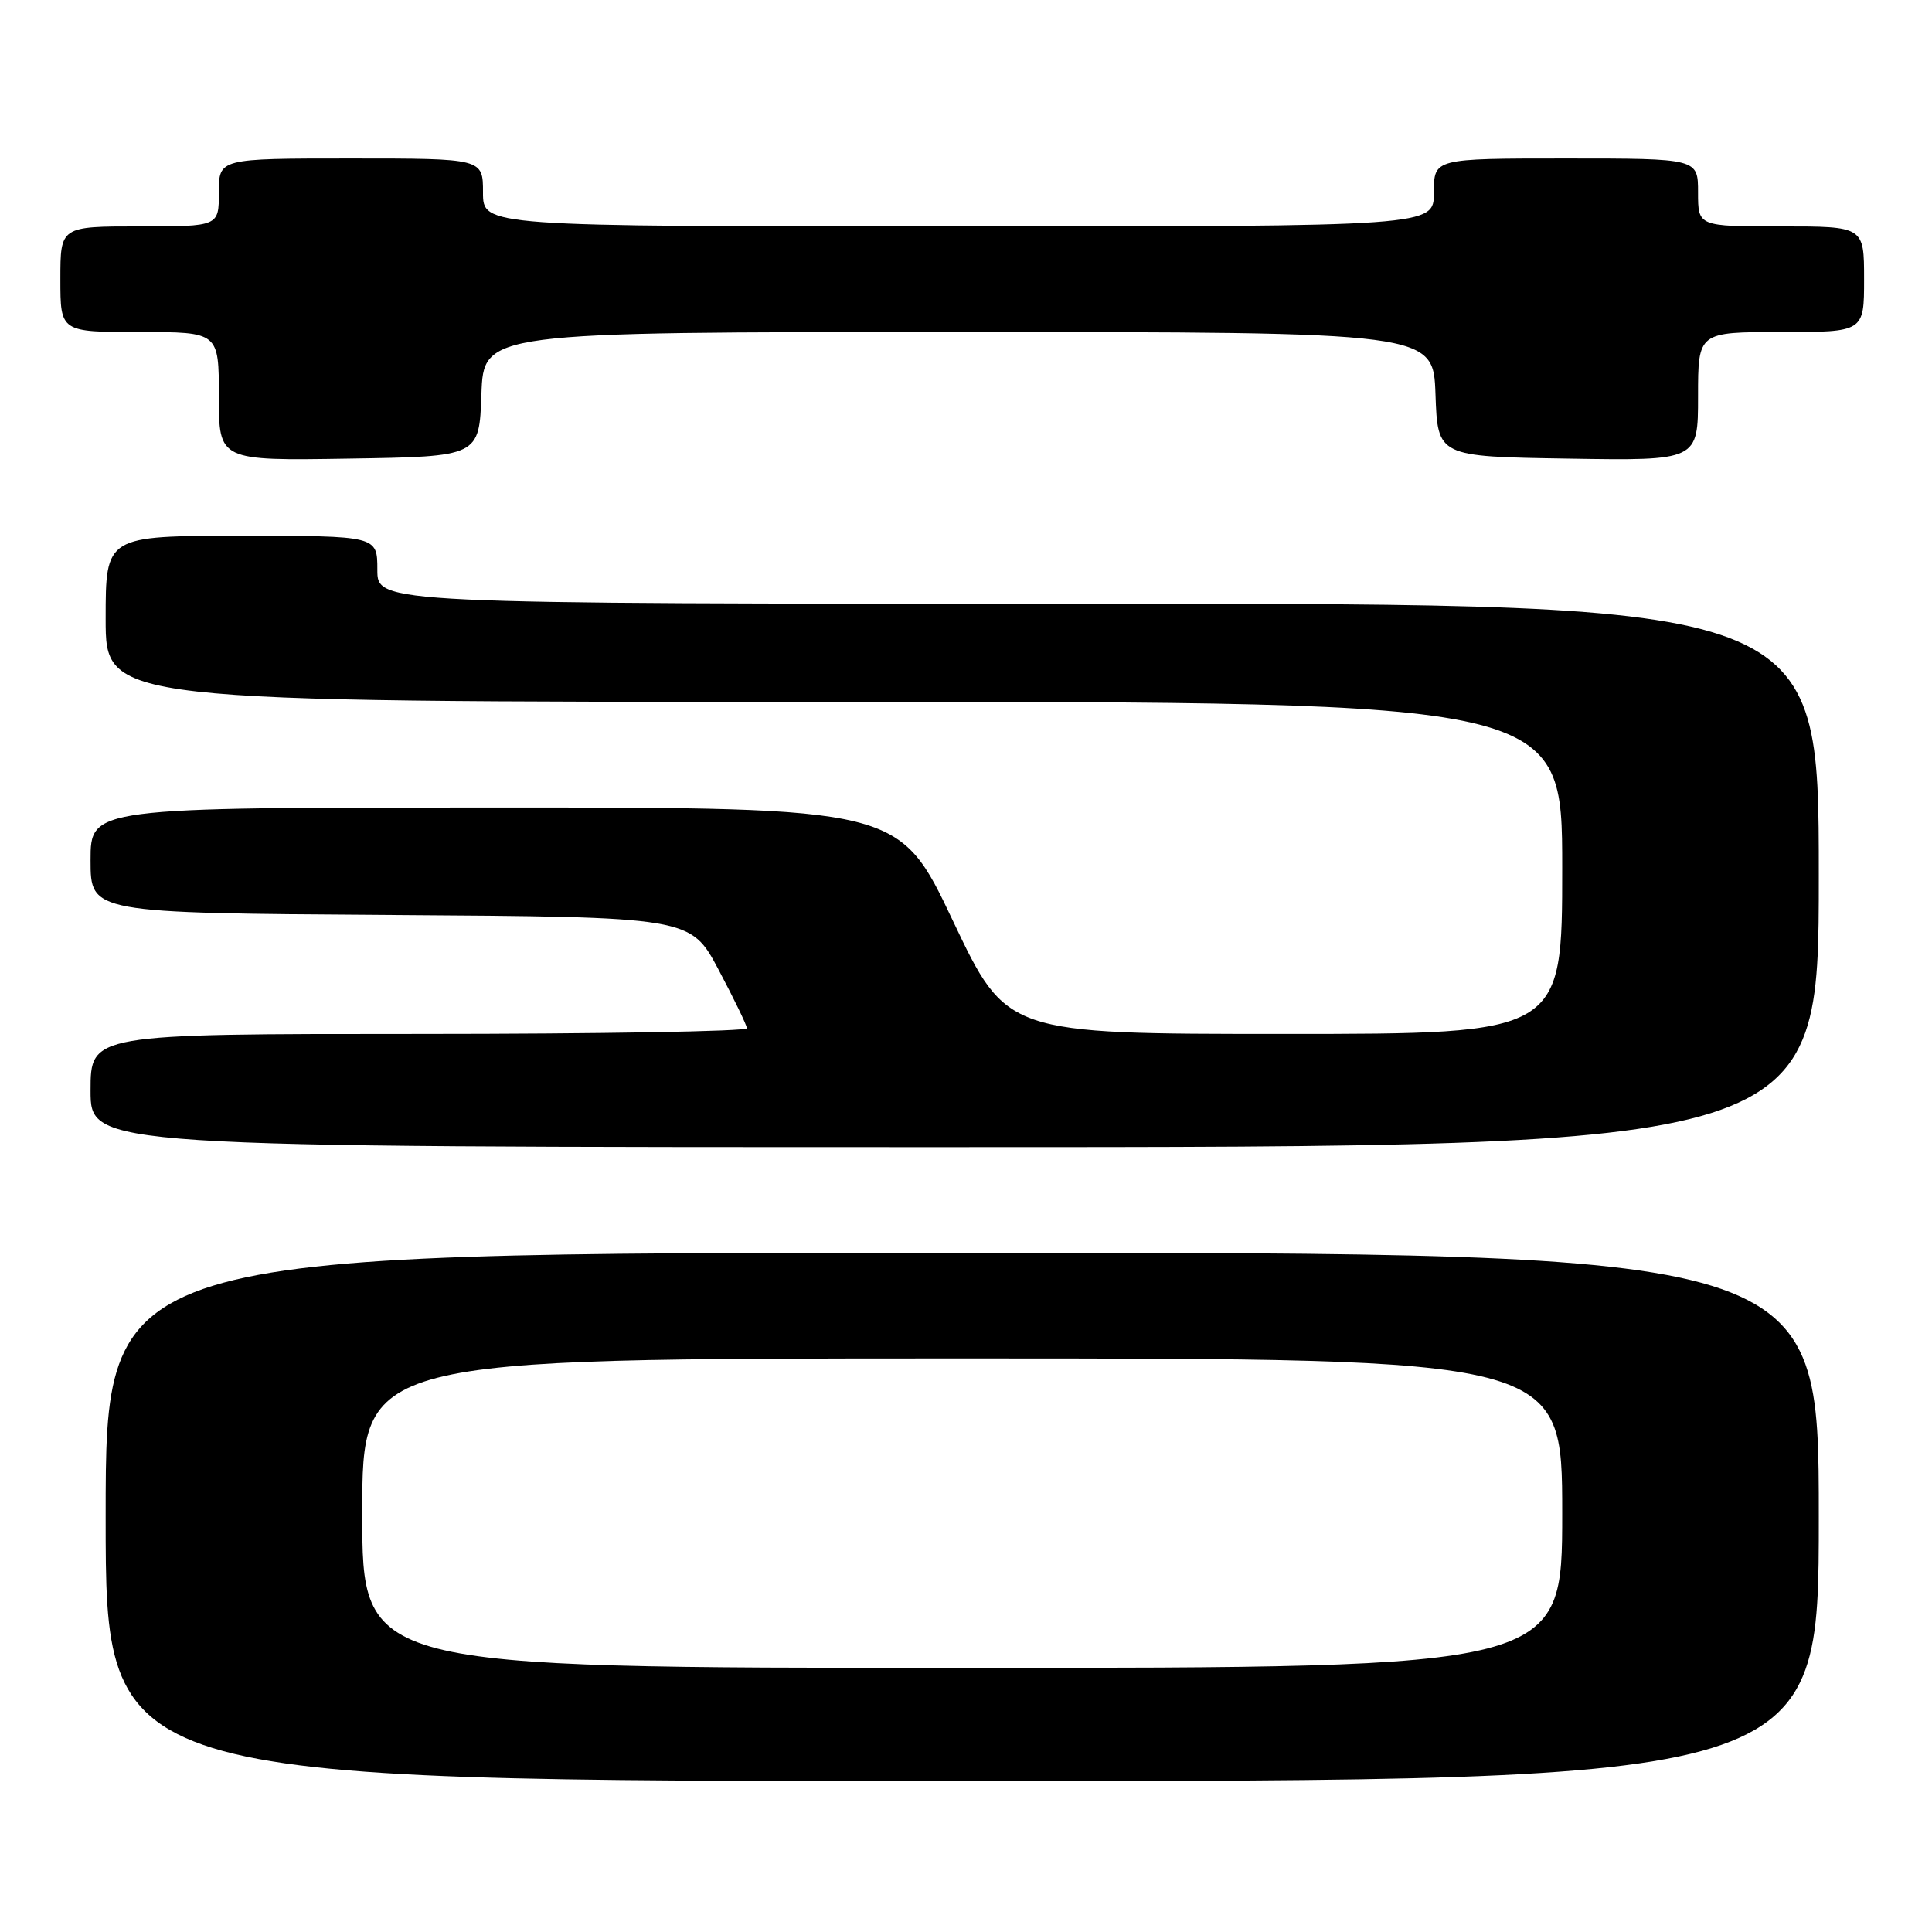 <?xml version="1.0" encoding="UTF-8" standalone="no"?>
<!DOCTYPE svg PUBLIC "-//W3C//DTD SVG 1.1//EN" "http://www.w3.org/Graphics/SVG/1.1/DTD/svg11.dtd" >
<svg xmlns="http://www.w3.org/2000/svg" xmlns:xlink="http://www.w3.org/1999/xlink" version="1.1" viewBox="0 0 256 256">
 <g >
 <path fill="currentColor"
d=" M 241.00 201.00 C 241.00 166.00 241.00 166.00 127.50 166.00 C 14.00 166.00 14.00 166.00 14.00 201.00 C 14.00 236.00 14.00 236.00 127.50 236.00 C 241.00 236.00 241.00 236.00 241.00 201.00 Z  M 241.00 116.00 C 241.00 80.00 241.00 80.00 145.50 80.00 C 50.00 80.00 50.00 80.00 50.00 75.50 C 50.00 71.00 50.00 71.00 32.00 71.00 C 14.00 71.00 14.00 71.00 14.00 82.00 C 14.00 93.00 14.00 93.00 110.50 93.00 C 207.00 93.00 207.00 93.00 207.00 115.00 C 207.00 137.00 207.00 137.00 170.19 137.00 C 133.38 137.00 133.38 137.00 126.26 122.00 C 119.15 107.00 119.15 107.00 65.57 107.00 C 12.00 107.00 12.00 107.00 12.00 113.99 C 12.00 120.98 12.00 120.98 51.75 121.24 C 91.50 121.50 91.50 121.50 95.22 128.50 C 97.26 132.35 98.95 135.84 98.97 136.25 C 98.99 136.66 79.42 137.00 55.50 137.00 C 12.00 137.00 12.00 137.00 12.00 144.50 C 12.00 152.00 12.00 152.00 126.50 152.00 C 241.00 152.00 241.00 152.00 241.00 116.00 Z  M 63.79 52.25 C 64.08 44.00 64.08 44.00 127.00 44.00 C 189.92 44.00 189.92 44.00 190.21 52.25 C 190.50 60.50 190.50 60.50 207.75 60.77 C 225.00 61.05 225.00 61.05 225.00 52.52 C 225.00 44.00 225.00 44.00 236.00 44.00 C 247.00 44.00 247.00 44.00 247.00 37.00 C 247.00 30.00 247.00 30.00 236.00 30.00 C 225.00 30.00 225.00 30.00 225.00 25.50 C 225.00 21.00 225.00 21.00 207.50 21.00 C 190.00 21.00 190.00 21.00 190.00 25.50 C 190.00 30.00 190.00 30.00 127.00 30.00 C 64.00 30.00 64.00 30.00 64.00 25.50 C 64.00 21.00 64.00 21.00 46.50 21.00 C 29.00 21.00 29.00 21.00 29.00 25.50 C 29.00 30.00 29.00 30.00 18.50 30.00 C 8.00 30.00 8.00 30.00 8.00 37.00 C 8.00 44.00 8.00 44.00 18.50 44.00 C 29.00 44.00 29.00 44.00 29.00 52.52 C 29.00 61.05 29.00 61.05 46.25 60.77 C 63.50 60.50 63.50 60.50 63.79 52.25 Z  M 48.00 200.50 C 48.00 180.00 48.00 180.00 127.50 180.00 C 207.00 180.00 207.00 180.00 207.00 200.50 C 207.00 221.00 207.00 221.00 127.50 221.00 C 48.00 221.00 48.00 221.00 48.00 200.50 Z "/>
</g>
</svg>
